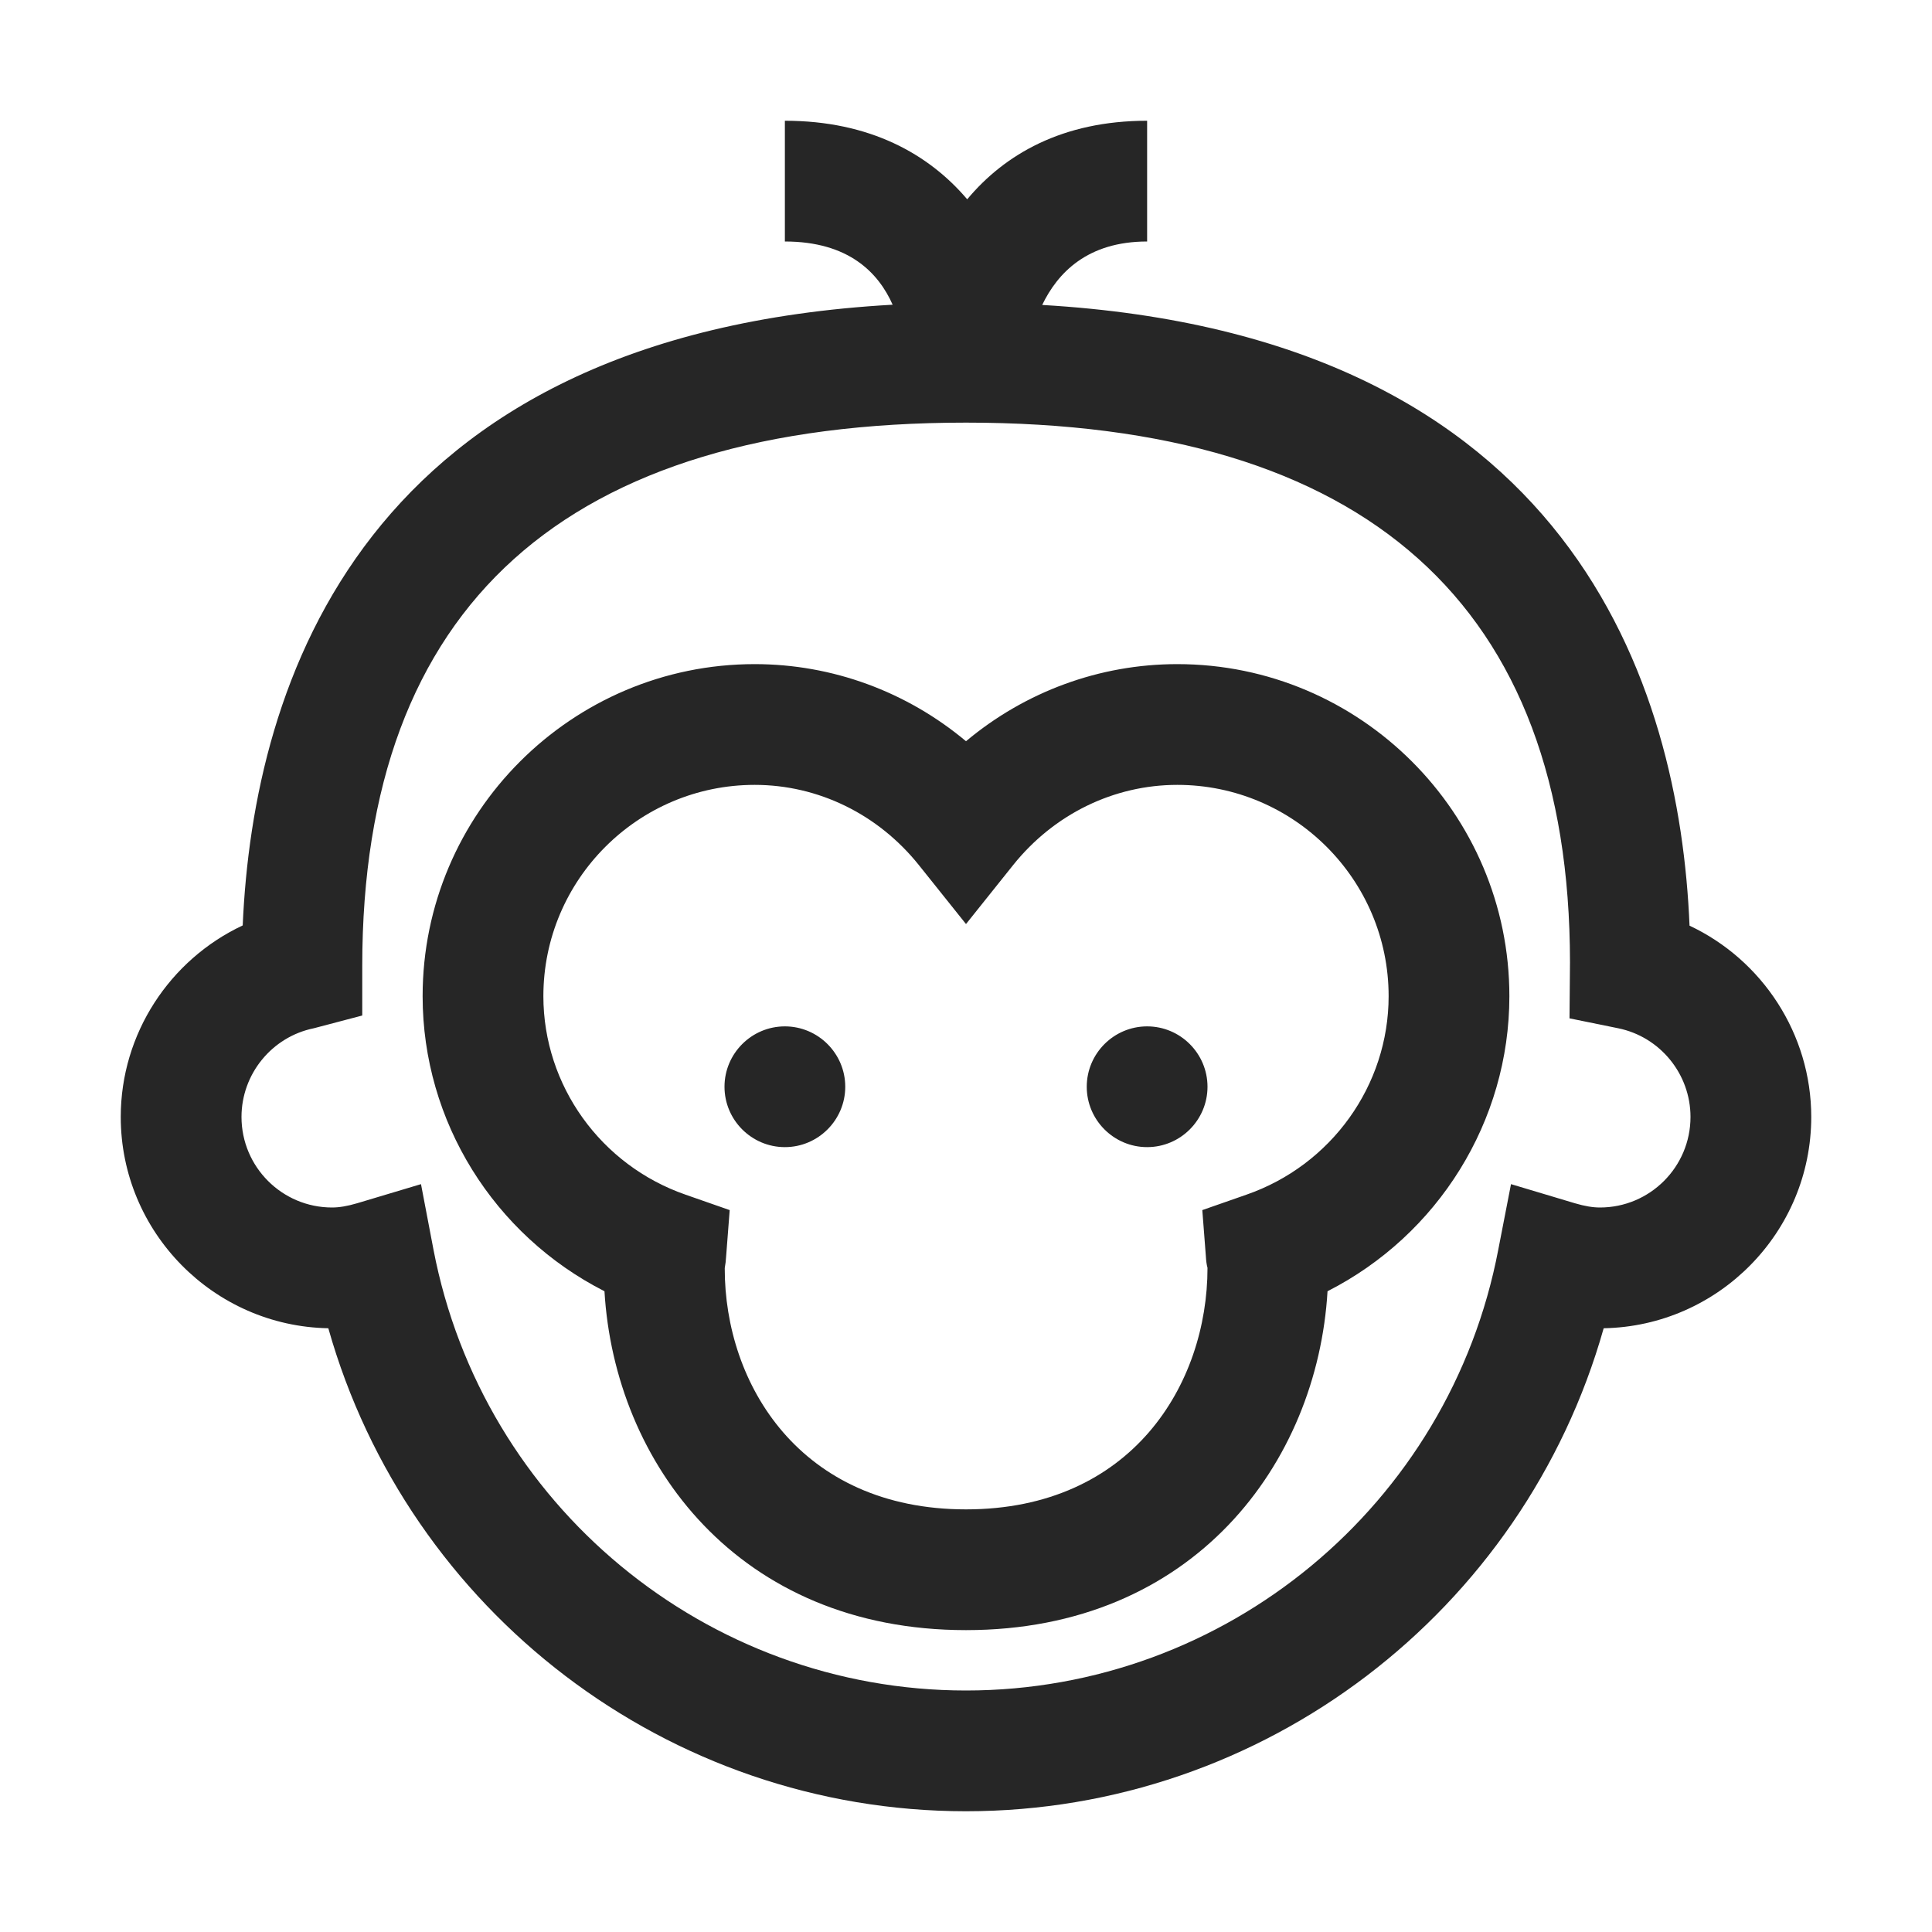 <?xml version="1.0" encoding="UTF-8"?>
<svg xmlns="http://www.w3.org/2000/svg" xmlns:xlink="http://www.w3.org/1999/xlink" viewBox="0 0 32 32" version="1.1" fill="#262626"><g id="surface1" fill="#262626"><path style=" " d="M 14 18 C 14 18.551 13.551 19 13 19 C 12.449 19 12 18.551 12 18 C 12 17.449 12.449 17 13 17 C 13.551 17 14 17.449 14 18 Z M 19 17 C 18.449 17 18 17.449 18 18 C 18 18.551 18.449 19 19 19 C 19.551 19 20 18.551 20 18 C 20 17.449 19.551 17 19 17 Z M 25 16.5 C 25 18.574 23.816 20.457 21.988 21.387 C 21.82 24.234 19.77 27 16 27 C 12.23 27 10.18 24.234 10.012 21.387 C 8.184 20.457 7 18.578 7 16.5 C 7 13.469 9.469 11 12.5 11 C 13.789 11 15.02 11.457 16 12.277 C 16.98 11.457 18.211 11 19.5 11 C 22.531 11 25 13.469 25 16.5 Z M 23 16.5 C 23 14.57 21.43 13 19.5 13 C 18.449 13 17.457 13.484 16.781 14.328 L 16 15.305 L 15.219 14.328 C 14.543 13.484 13.551 13 12.5 13 C 10.57 13 9 14.57 9 16.5 C 9 17.977 9.949 19.301 11.359 19.789 L 12.086 20.043 L 12.027 20.809 C 12.023 20.875 12.016 20.941 12.004 21.004 C 12 22.926 13.254 25 16 25 C 18.746 25 20 22.926 20 21 C 19.984 20.941 19.977 20.879 19.973 20.809 L 19.914 20.043 L 20.641 19.789 C 22.051 19.301 23 17.977 23 16.5 Z M 30 18.5 C 30 20.406 28.465 21.965 26.562 22 C 25.238 26.688 20.938 30 16 30 C 11.062 30 6.762 26.688 5.438 22 C 3.535 21.965 2 20.406 2 18.5 C 2 17.121 2.812 15.895 4.02 15.328 C 4.195 11.324 5.996 5.539 14.785 5.047 C 14.551 4.52 14.059 4 13 4 L 13 2 C 14.406 2 15.383 2.551 16.02 3.301 C 16.637 2.562 17.59 2 19 2 L 19 4 C 18.008 4 17.516 4.523 17.262 5.051 C 26.043 5.562 27.82 11.371 27.984 15.332 C 29.188 15.898 30 17.125 30 18.5 Z M 28 18.5 C 28 17.789 27.496 17.172 26.801 17.031 L 25.996 16.867 L 26.004 15.938 C 26 10.027 22.637 7 16 7 C 9.363 7 6 10.027 6 16 L 6 16.82 L 5.199 17.031 C 4.504 17.172 4 17.789 4 18.5 C 4 19.328 4.672 20 5.5 20 C 5.621 20 5.754 19.977 5.914 19.93 L 6.973 19.613 L 7.18 20.699 C 7.992 24.93 11.699 28 16 28 C 20.301 28 24.008 24.93 24.816 20.699 L 25.027 19.613 L 26.086 19.93 C 26.246 19.977 26.379 20 26.5 20 C 27.328 20 28 19.328 28 18.5 Z " fill="#262626"/></g></svg>
